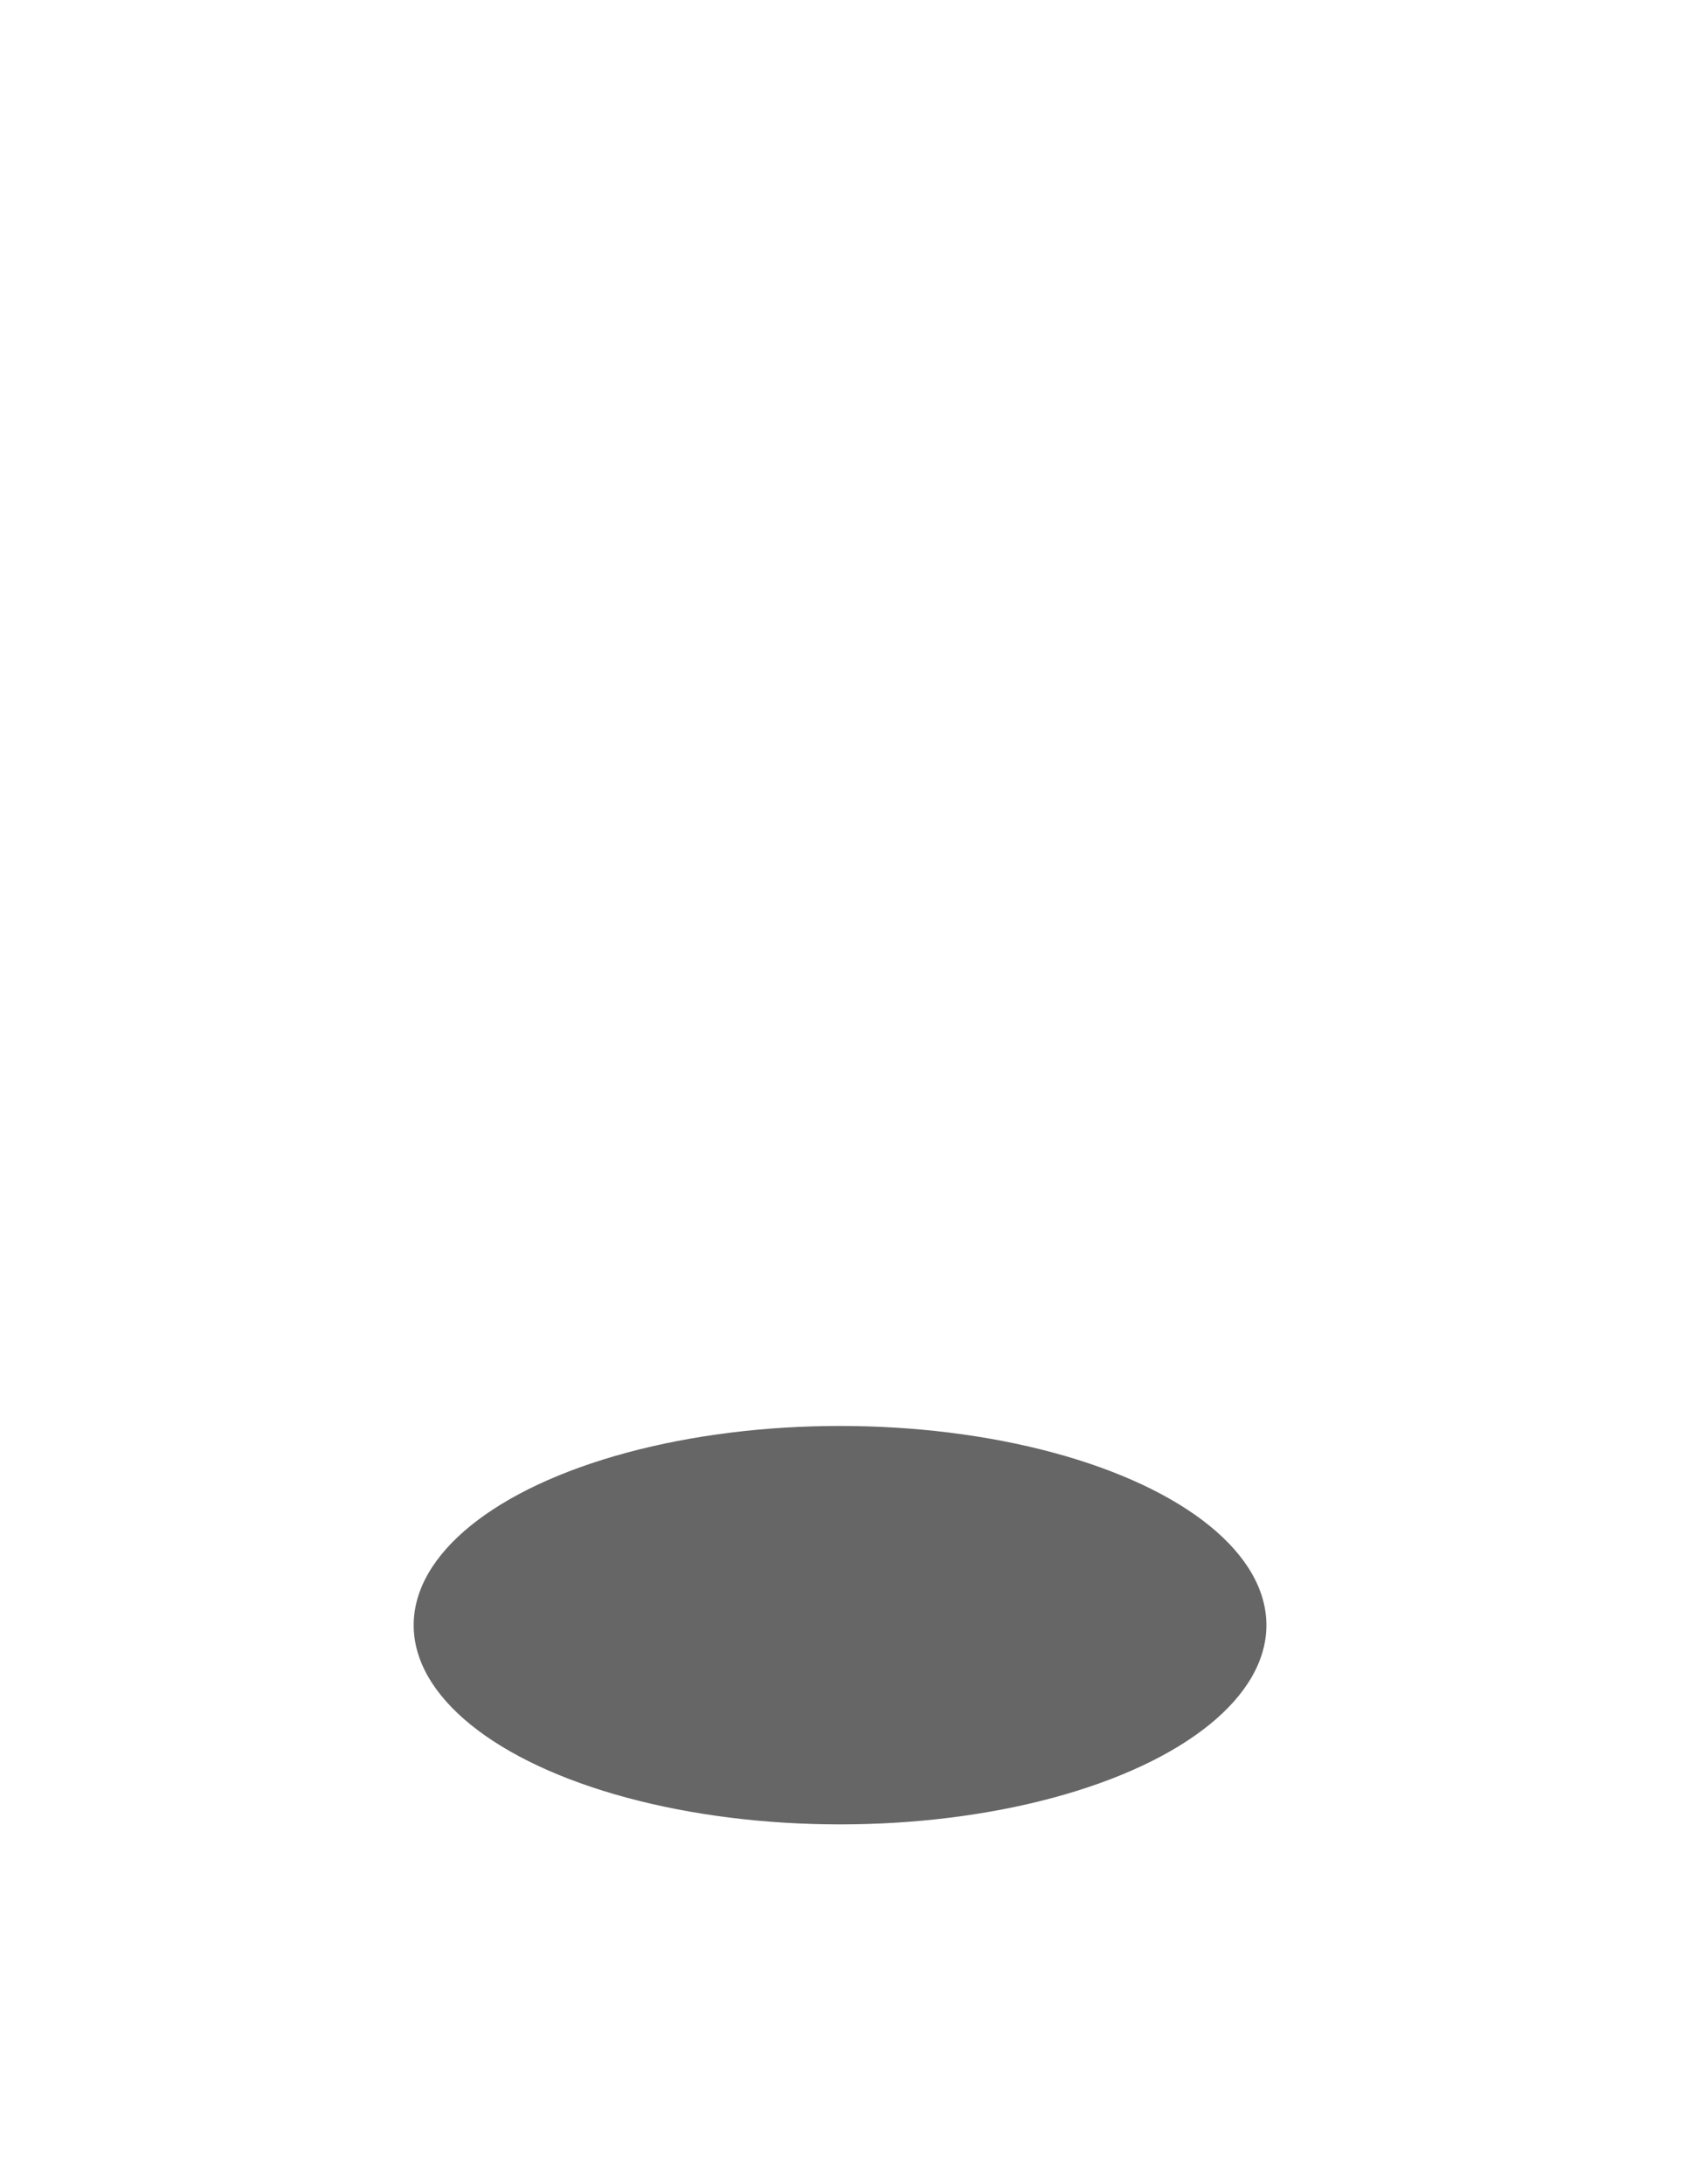 <?xml version="1.0" encoding="UTF-8" standalone="no"?>
<!-- Generator: Adobe Illustrator 18.0.0, SVG Export Plug-In . SVG Version: 6.00 Build 0)  -->

<svg
   version="1.1"
   id="Layer_1"
   x="0px"
   y="0px"
   viewBox="0 0 197.944 257.161"
   enable-background="new 0 0 365 560"
   xml:space="preserve"
   sodipodi:docname="circle_transparent.svg"
   width="197.944"
   height="257.161"
   inkscape:version="1.1.2 (b8e25be833, 2022-02-05)"
   xmlns:inkscape="http://www.inkscape.org/namespaces/inkscape"
   xmlns:sodipodi="http://sodipodi.sourceforge.net/DTD/sodipodi-0.dtd"
   xmlns="http://www.w3.org/2000/svg"
   xmlns:svg="http://www.w3.org/2000/svg"><defs
   id="defs9"><filter
     inkscape:collect="always"
     style="color-interpolation-filters:sRGB"
     id="filter984"
     x="-0.292"
     y="-0.904"
     width="1.584"
     height="2.809"><feGaussianBlur
       inkscape:collect="always"
       stdDeviation="26.156"
       id="feGaussianBlur986" /></filter></defs><sodipodi:namedview
   id="namedview7"
   pagecolor="#ffffff"
   bordercolor="#666666"
   borderopacity="1.0"
   inkscape:pageshadow="2"
   inkscape:pageopacity="0.0"
   inkscape:pagecheckerboard="0"
   showgrid="false"
   fit-margin-top="0"
   fit-margin-left="0"
   fit-margin-right="0"
   fit-margin-bottom="0"
   inkscape:zoom="0.73482143"
   inkscape:cx="-146.97448"
   inkscape:cy="276.25759"
   inkscape:window-width="1920"
   inkscape:window-height="1009"
   inkscape:window-x="-8"
   inkscape:window-y="-8"
   inkscape:window-maximized="1"
   inkscape:current-layer="Layer_1" />
<ellipse
   style="mix-blend-mode:normal;fill:#666666;fill-opacity:1;stroke-width:3.526;filter:url(#filter984)"
   id="path884"
   cx="-168.083"
   cy="229.773"
   rx="107.509"
   ry="34.702"
   transform="matrix(0.467,0,0,0.676,177.413,36.04)" />
</svg>
